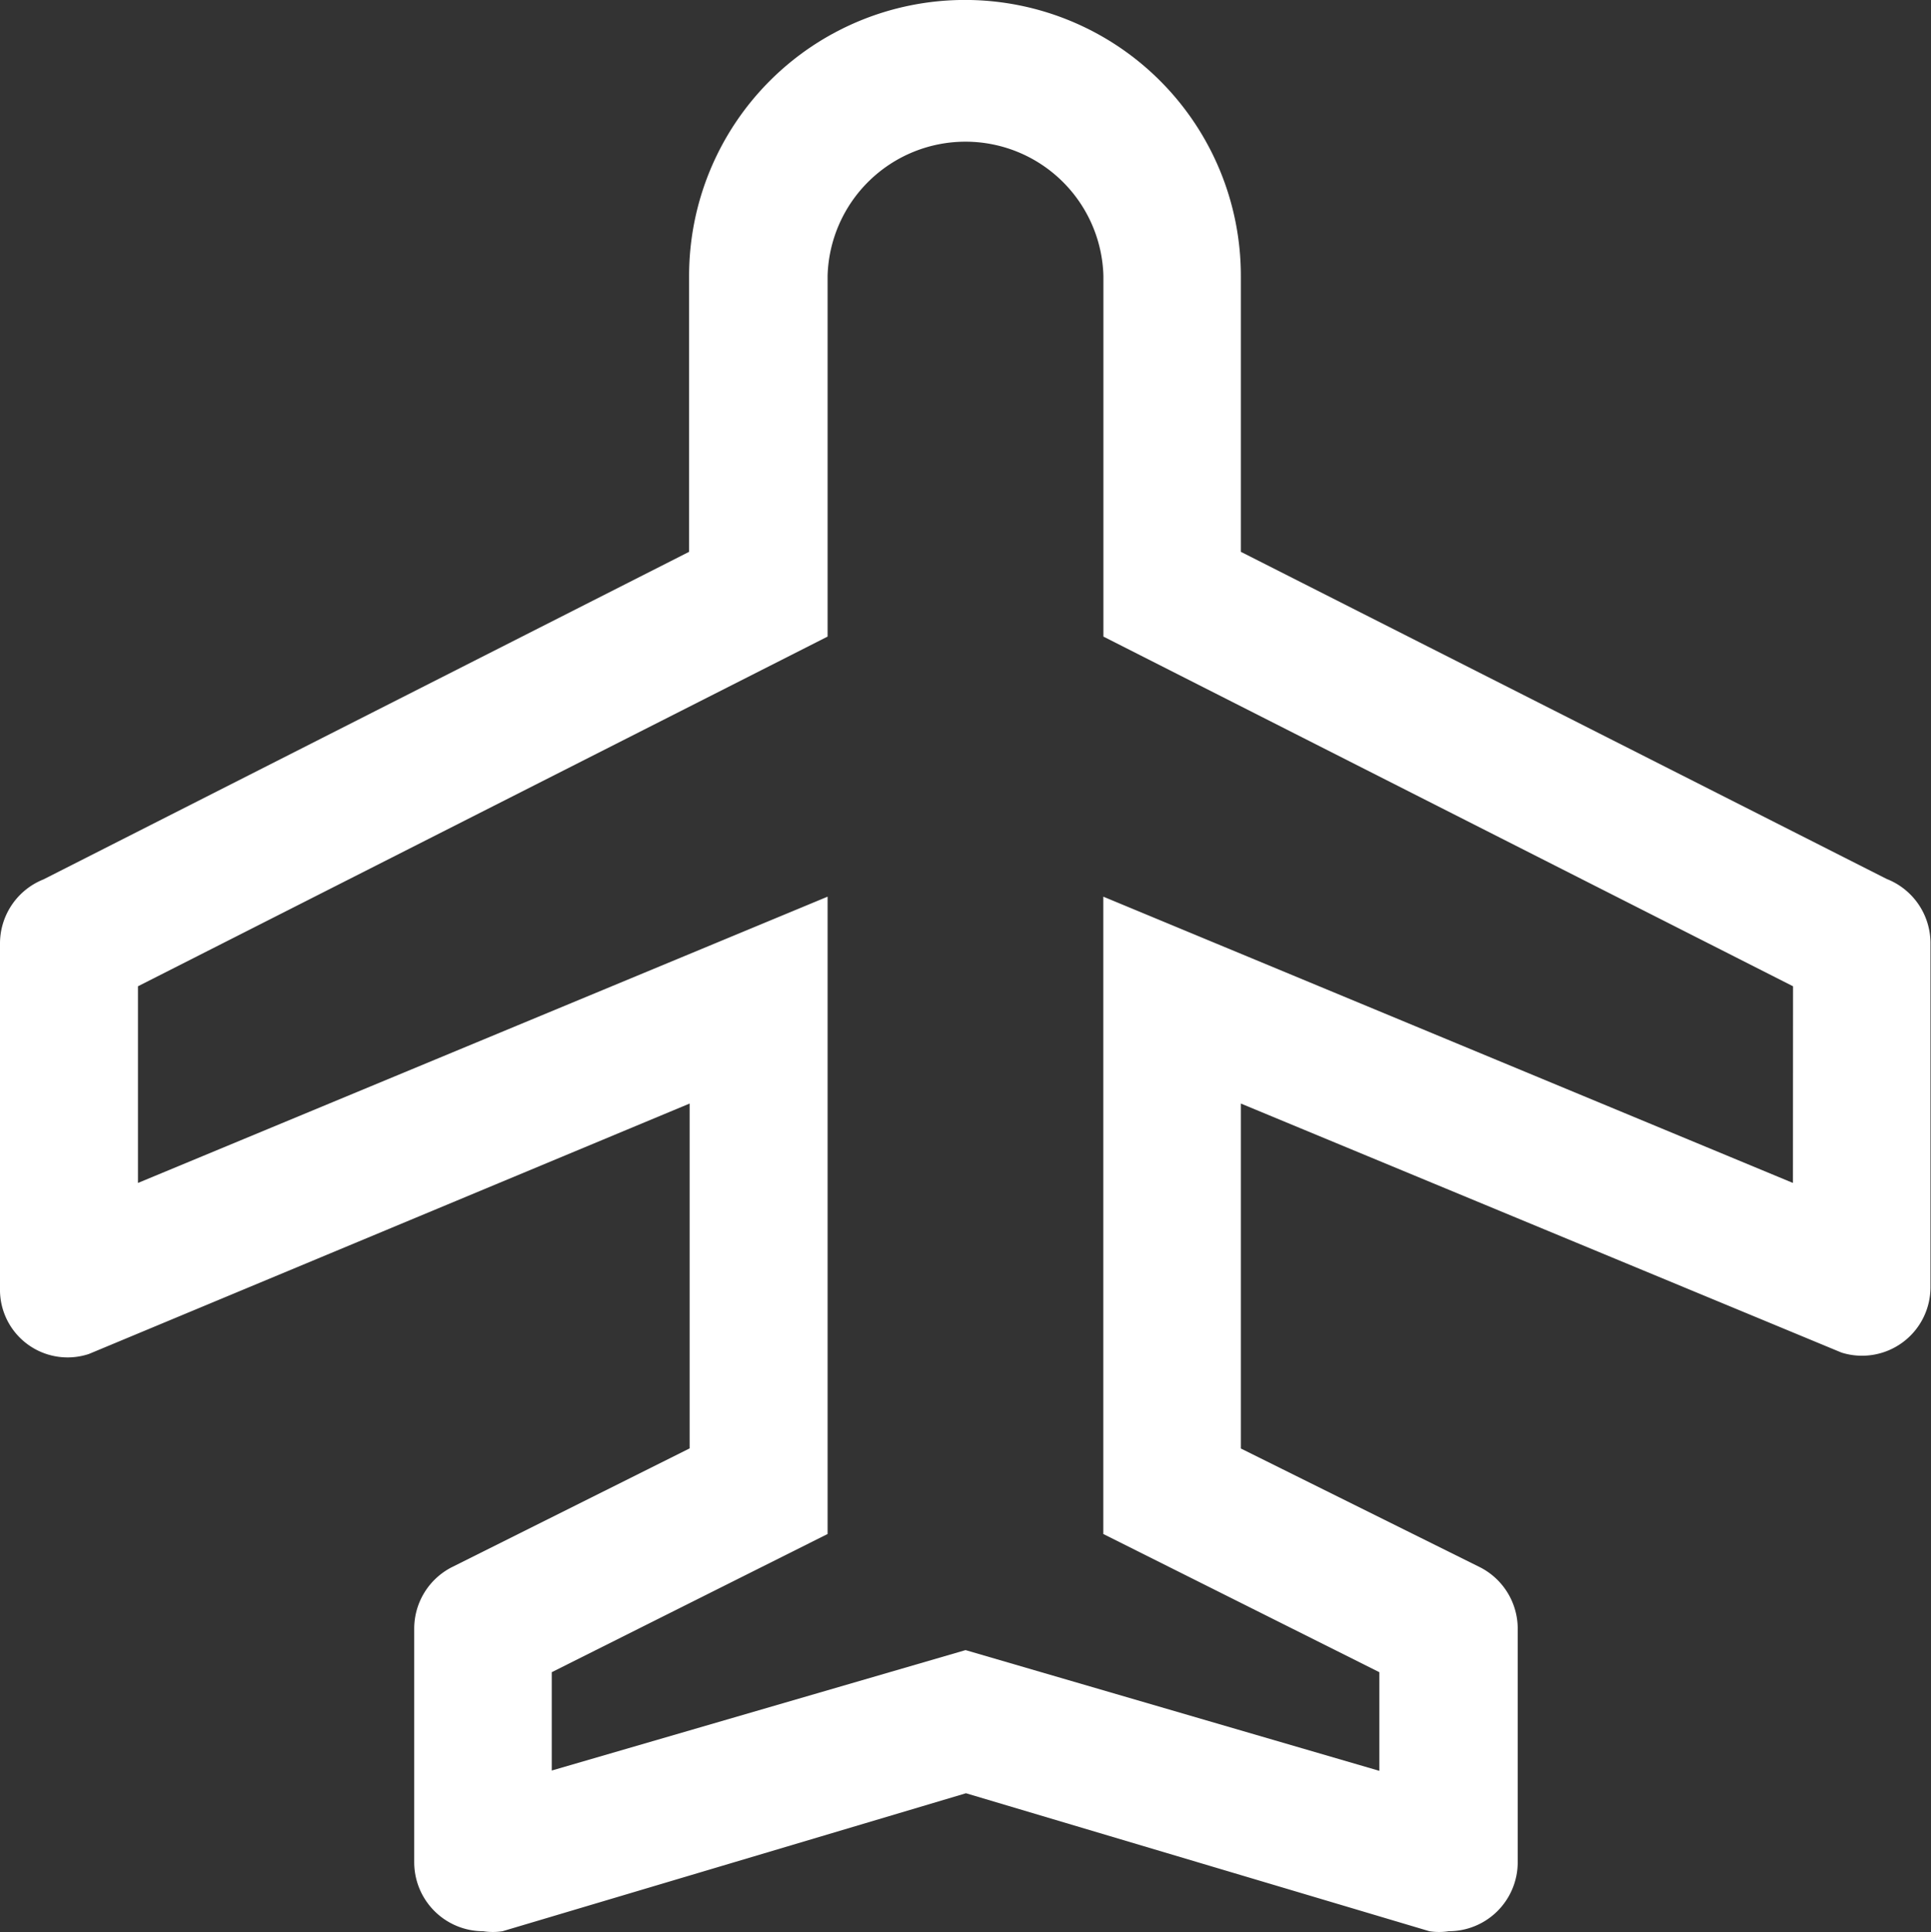 <svg xmlns="http://www.w3.org/2000/svg" width="18.363" height="18.371" viewBox="0 0 18.363 18.371">
  <rect x="0" y="0" width="18.363" height="18.371" fill="#333333" stroke="none"/>
  <path id="Path_3005" data-name="Path 3005" d="M19.95,10.362,13.8,7.247V4.623a2.623,2.623,0,0,0-5.247,0V7.247L2.413,10.362a.656.656,0,0,0-.413.61v3.279a.643.643,0,0,0,.846.623l5.712-2.381v3.279L6.3,16.9a.656.656,0,0,0-.361.59v2.217a.656.656,0,0,0,.656.656.591.591,0,0,0,.184,0l4.407-1.312,4.407,1.312a.591.591,0,0,0,.184,0,.656.656,0,0,0,.656-.656V17.491a.656.656,0,0,0-.361-.59L13.8,15.773V12.493l5.712,2.368a.651.651,0,0,0,.846-.623V10.959a.656.656,0,0,0-.413-.6Zm-.9,2.886-6.558-2.722v6.06L15.117,17.9v.938l-3.935-1.148L7.247,18.835V17.9L9.87,16.586v-6.06L3.312,13.248V11.378L9.87,8.053V4.623a1.312,1.312,0,0,1,2.623,0v3.43l6.558,3.325Z" transform="translate(-2 -2)" fill="#fff"/>
</svg>
